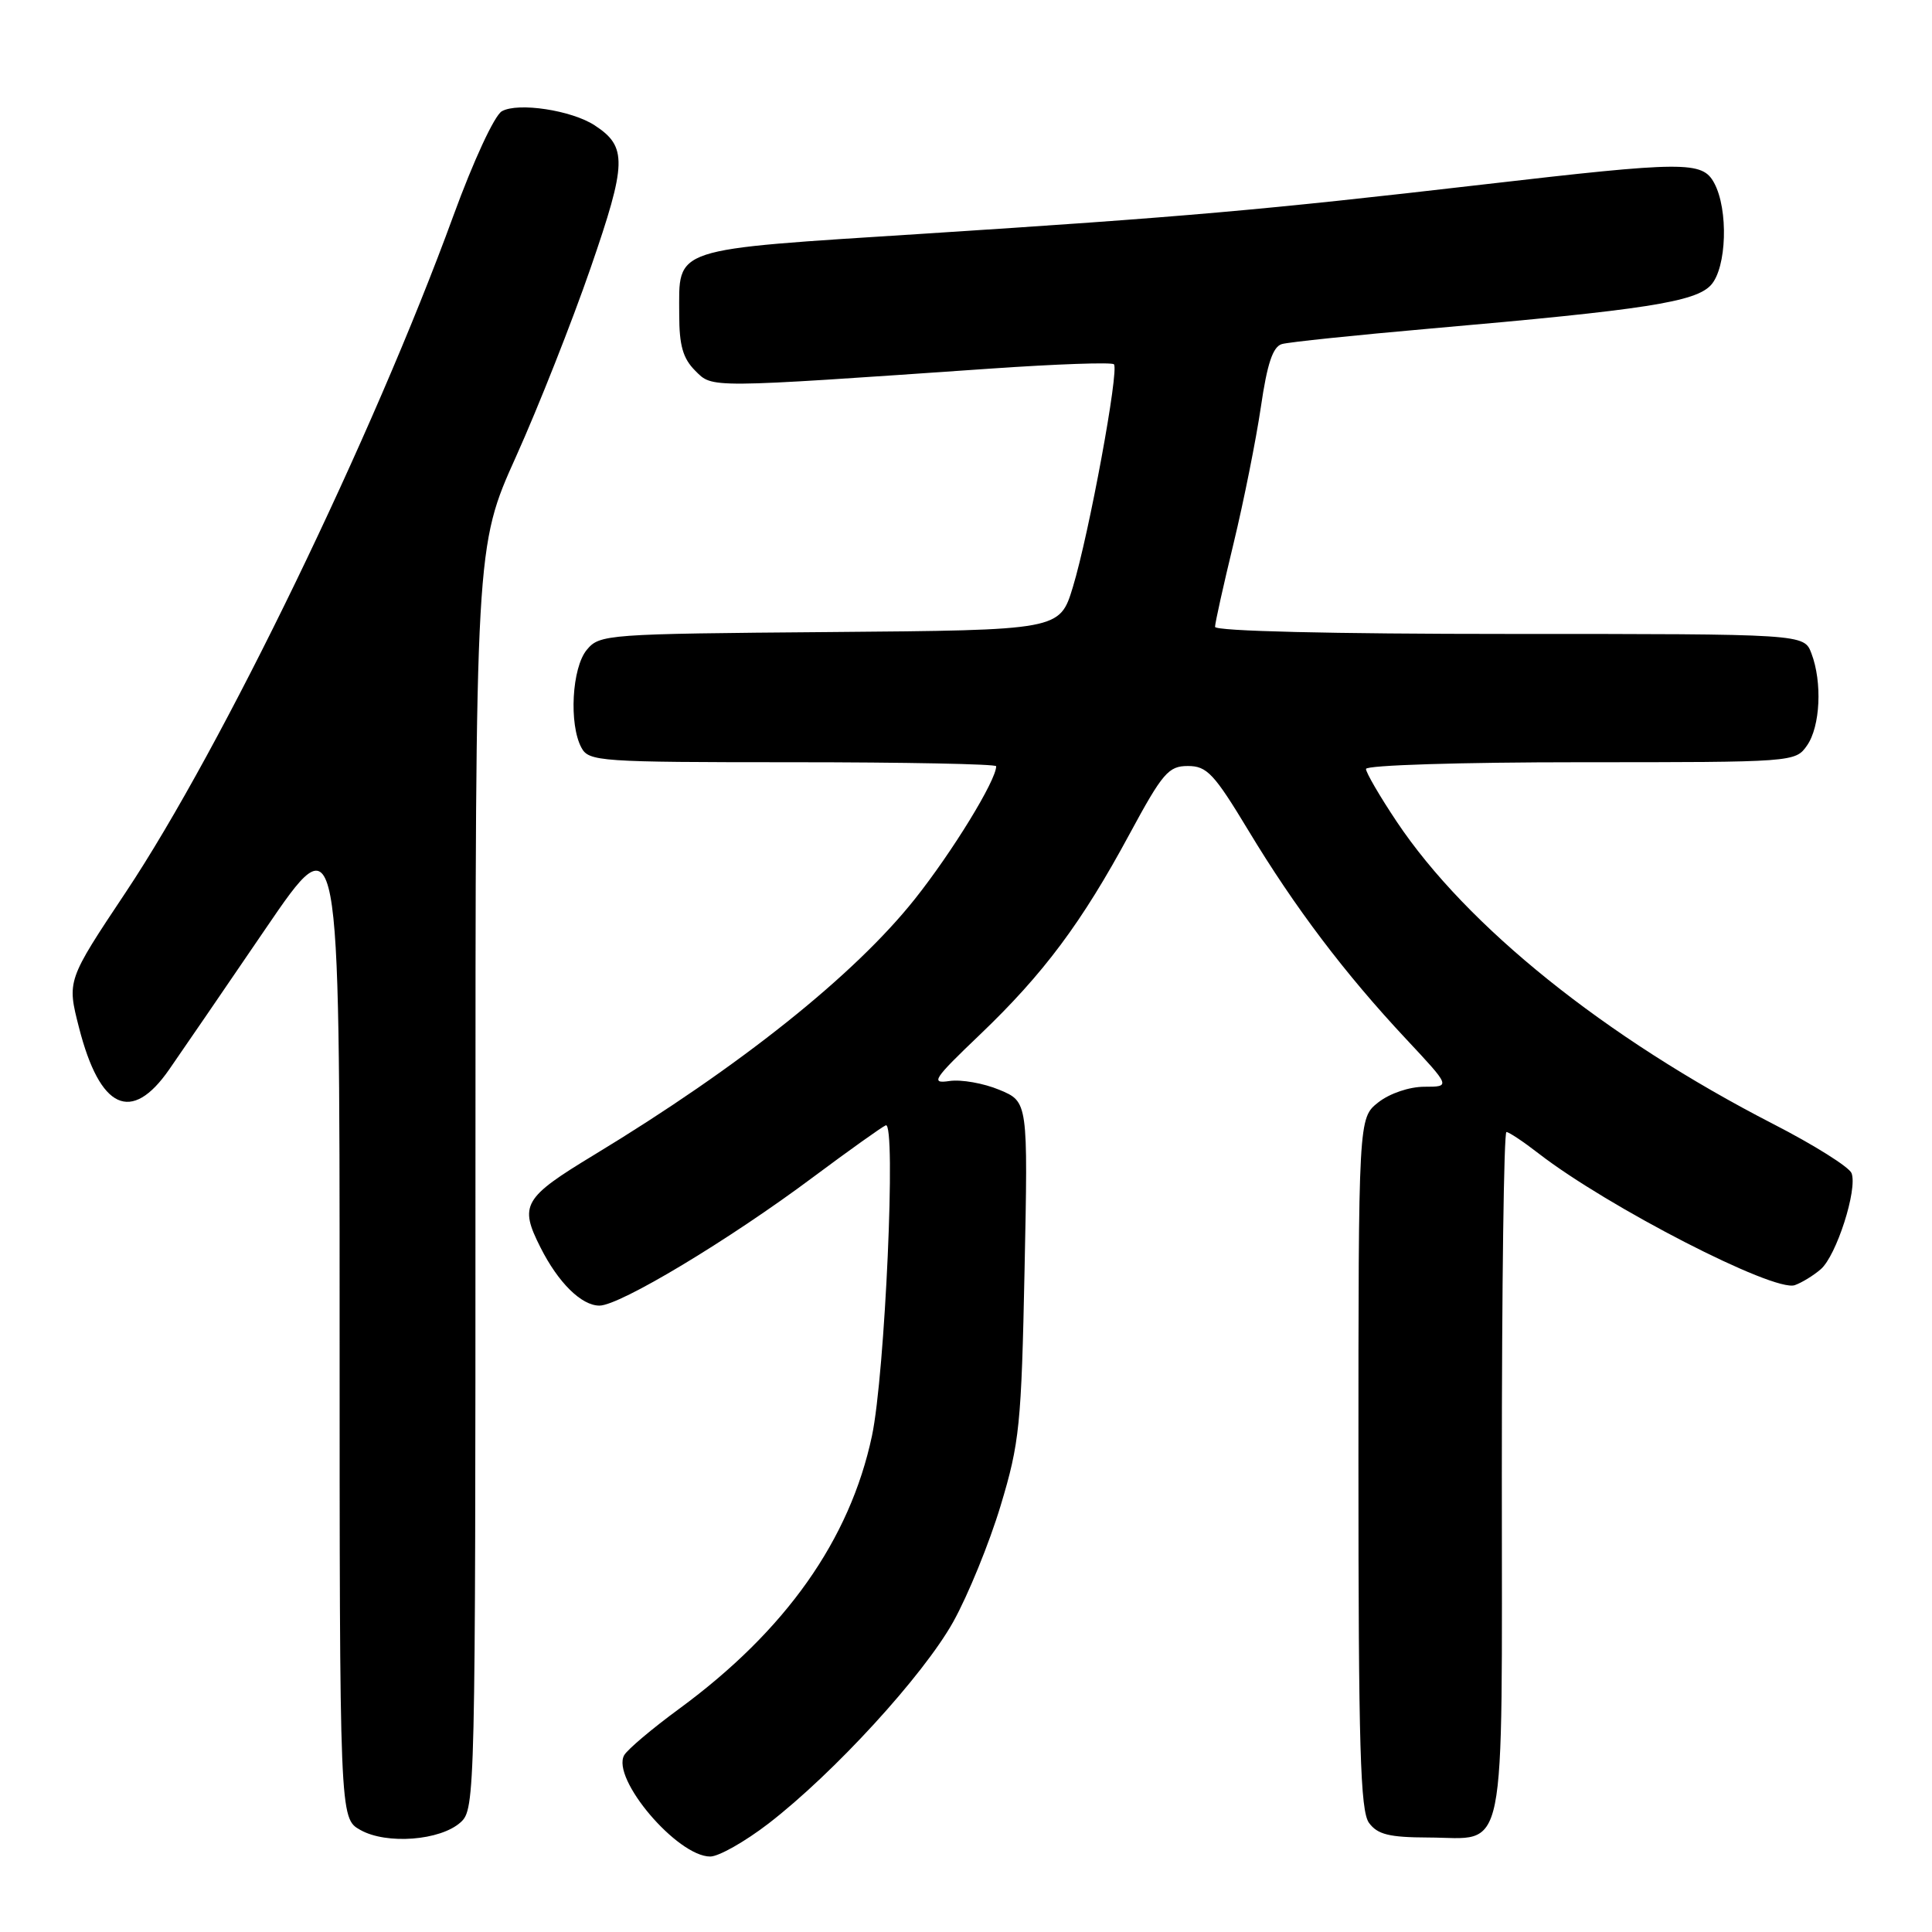 <?xml version="1.0" encoding="UTF-8" standalone="no"?>
<!DOCTYPE svg PUBLIC "-//W3C//DTD SVG 1.1//EN" "http://www.w3.org/Graphics/SVG/1.1/DTD/svg11.dtd" >
<svg xmlns="http://www.w3.org/2000/svg" xmlns:xlink="http://www.w3.org/1999/xlink" version="1.1" viewBox="0 0 256 256">
 <g >
 <path fill="currentColor"
d=" M 101.83 241.63 C 110.49 234.95 122.33 222.03 126.31 214.90 C 128.27 211.38 131.10 204.45 132.59 199.50 C 135.10 191.17 135.34 188.84 135.76 168.24 C 136.22 145.99 136.22 145.99 132.43 144.41 C 130.35 143.54 127.37 143.01 125.81 143.24 C 123.26 143.62 123.65 143.01 129.86 137.08 C 138.29 129.02 143.35 122.24 149.68 110.50 C 154.06 102.40 154.83 101.50 157.40 101.50 C 159.93 101.50 160.87 102.51 165.43 110.06 C 171.57 120.24 178.17 128.97 186.29 137.65 C 192.23 144.00 192.23 144.00 188.75 144.00 C 186.74 144.00 184.15 144.88 182.63 146.07 C 180.00 148.15 180.00 148.15 180.00 193.88 C 180.00 231.57 180.25 239.96 181.40 241.54 C 182.53 243.08 184.07 243.46 189.25 243.48 C 199.81 243.51 199.00 247.52 199.00 195.38 C 199.00 170.42 199.27 150.00 199.61 150.00 C 199.94 150.00 201.85 151.27 203.86 152.83 C 213.00 159.91 235.07 171.26 237.82 170.29 C 238.75 169.96 240.29 169.02 241.26 168.18 C 243.33 166.40 246.16 157.59 245.34 155.45 C 245.03 154.64 240.35 151.70 234.95 148.93 C 212.70 137.49 194.35 122.76 185.07 108.87 C 182.83 105.52 181.00 102.37 181.00 101.89 C 181.00 101.39 193.59 101.00 209.44 101.00 C 237.70 101.00 237.90 100.99 239.44 98.78 C 241.20 96.27 241.48 90.40 240.02 86.57 C 239.05 84.00 239.05 84.00 200.02 84.00 C 176.45 84.00 161.00 83.63 161.00 83.06 C 161.00 82.55 162.11 77.56 163.46 71.98 C 164.81 66.39 166.43 58.28 167.07 53.94 C 167.91 48.17 168.66 45.94 169.86 45.59 C 170.76 45.33 179.60 44.41 189.50 43.54 C 218.04 41.05 224.68 40.01 226.72 37.76 C 228.80 35.46 229.04 27.77 227.14 24.25 C 225.57 21.33 223.27 21.35 196.50 24.45 C 167.27 27.84 156.83 28.75 122.53 30.96 C 88.54 33.14 90.00 32.66 90.00 41.69 C 90.00 45.76 90.49 47.49 92.11 49.11 C 94.45 51.45 93.51 51.45 131.29 48.84 C 139.97 48.24 147.32 47.98 147.60 48.27 C 148.32 48.98 144.31 70.72 142.16 77.79 C 140.42 83.50 140.42 83.50 109.96 83.75 C 80.32 83.99 79.45 84.05 77.75 86.11 C 75.78 88.48 75.37 95.96 77.04 99.07 C 78.02 100.90 79.40 101.00 105.04 101.00 C 119.87 101.00 132.00 101.24 132.00 101.53 C 132.00 103.40 126.19 112.88 121.22 119.13 C 113.18 129.24 98.05 141.31 78.75 153.01 C 69.32 158.72 68.77 159.67 71.62 165.30 C 73.97 169.97 77.05 173.00 79.43 173.00 C 82.12 173.00 96.60 164.30 107.71 156.00 C 112.50 152.43 116.85 149.33 117.37 149.11 C 118.77 148.55 117.27 182.09 115.54 190.26 C 112.61 204.03 104.11 216.06 90.00 226.42 C 86.42 229.04 83.15 231.81 82.71 232.57 C 80.96 235.66 89.74 246.00 94.11 246.00 C 95.23 246.00 98.71 244.03 101.83 241.63 Z  M 61.04 241.46 C 62.96 239.73 63.00 237.84 63.00 156.06 C 63.00 72.43 63.00 72.43 68.39 60.47 C 71.35 53.89 75.79 42.65 78.26 35.50 C 83.07 21.58 83.13 19.44 78.80 16.61 C 75.75 14.61 68.65 13.53 66.50 14.74 C 65.52 15.29 62.74 21.29 60.07 28.60 C 49.45 57.71 29.41 99.10 16.67 118.22 C 8.87 129.93 8.87 129.93 10.47 136.17 C 13.24 147.00 17.41 148.93 22.42 141.71 C 24.03 139.40 29.77 131.01 35.17 123.09 C 45.00 108.67 45.00 108.67 45.00 174.80 C 45.00 240.94 45.00 240.94 47.75 242.48 C 51.22 244.44 58.36 243.89 61.04 241.46 Z "/>
</g>
</svg>